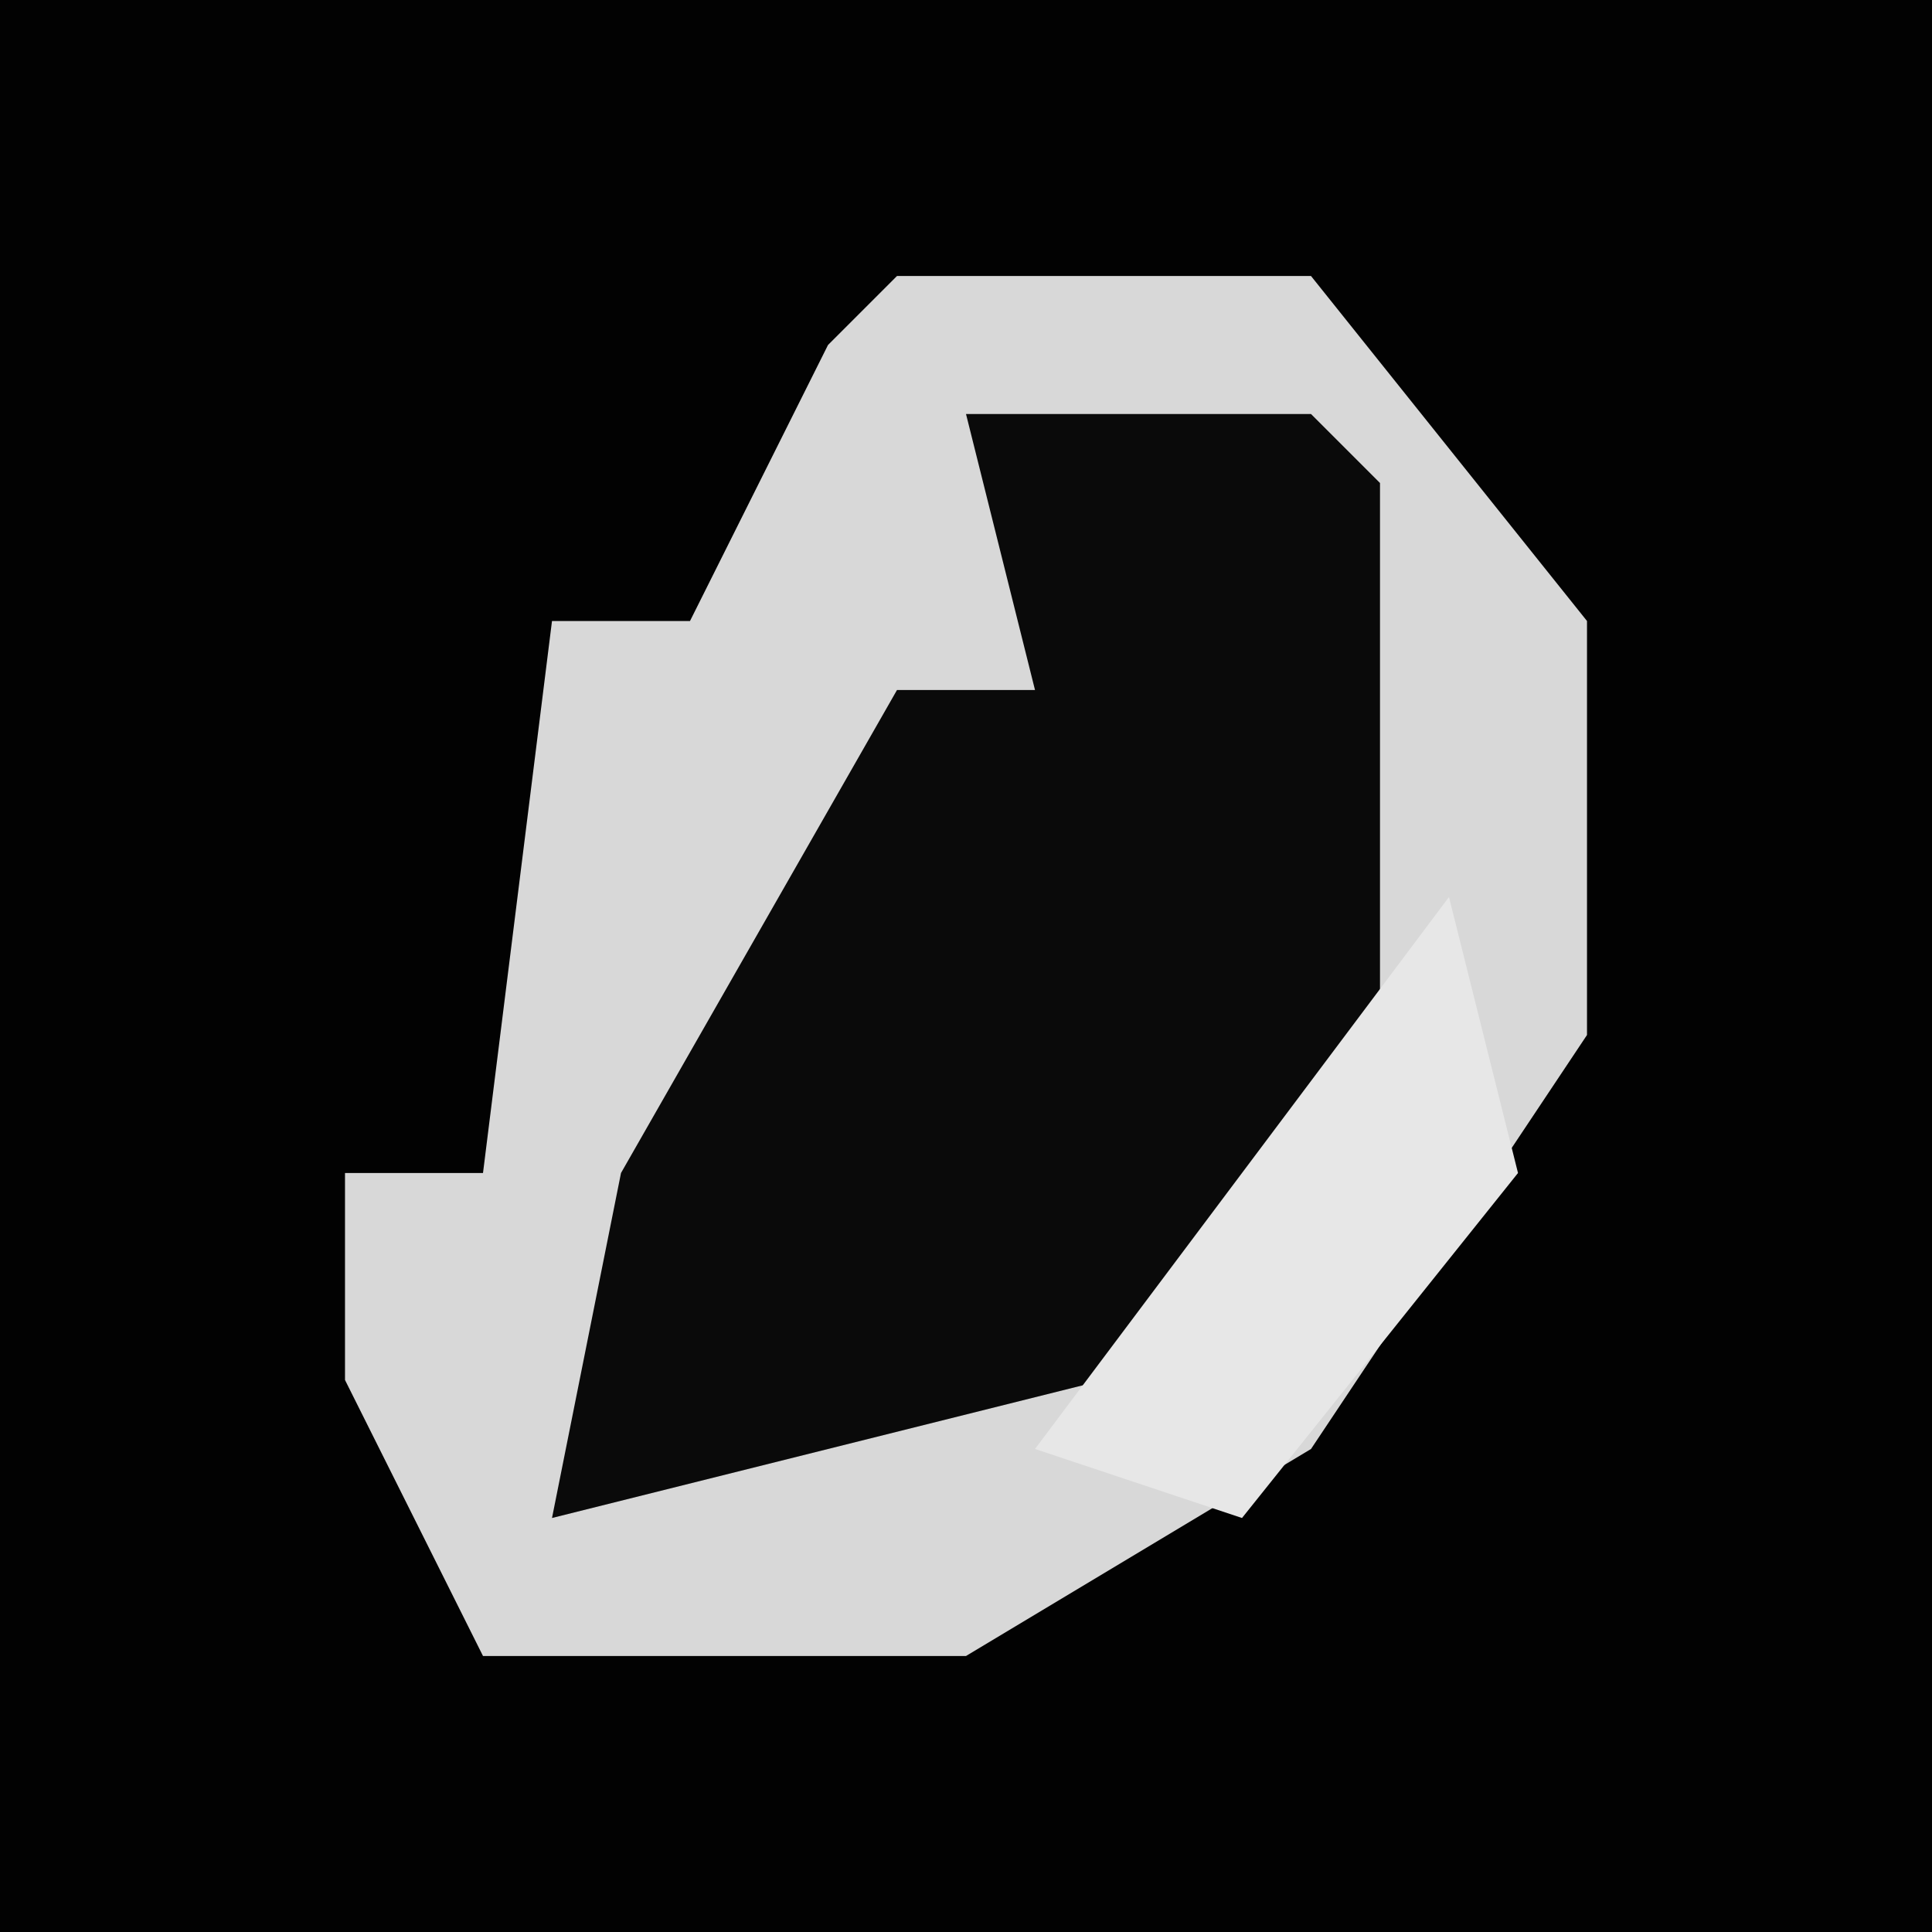 <?xml version="1.0" encoding="UTF-8"?>
<svg version="1.1" xmlns="http://www.w3.org/2000/svg" width="28" height="28">
<path d="M0,0 L28,0 L28,28 L0,28 Z " fill="#020202" transform="translate(0,0)"/>
<path d="M0,0 L6,0 L10,5 L10,11 L6,17 L1,20 L-6,20 L-8,16 L-8,13 L-6,13 L-5,5 L-3,5 L-1,1 Z " fill="#D8D8D8" transform="translate(13,4)"/>
<path d="M0,0 L5,0 L6,1 L6,9 L2,14 L-6,16 L-5,11 L-1,4 L1,4 Z " fill="#0A0A0A" transform="translate(14,6)"/>
<path d="M0,0 L1,4 L-3,9 L-6,8 Z " fill="#E7E7E7" transform="translate(21,13)"/>
</svg>

